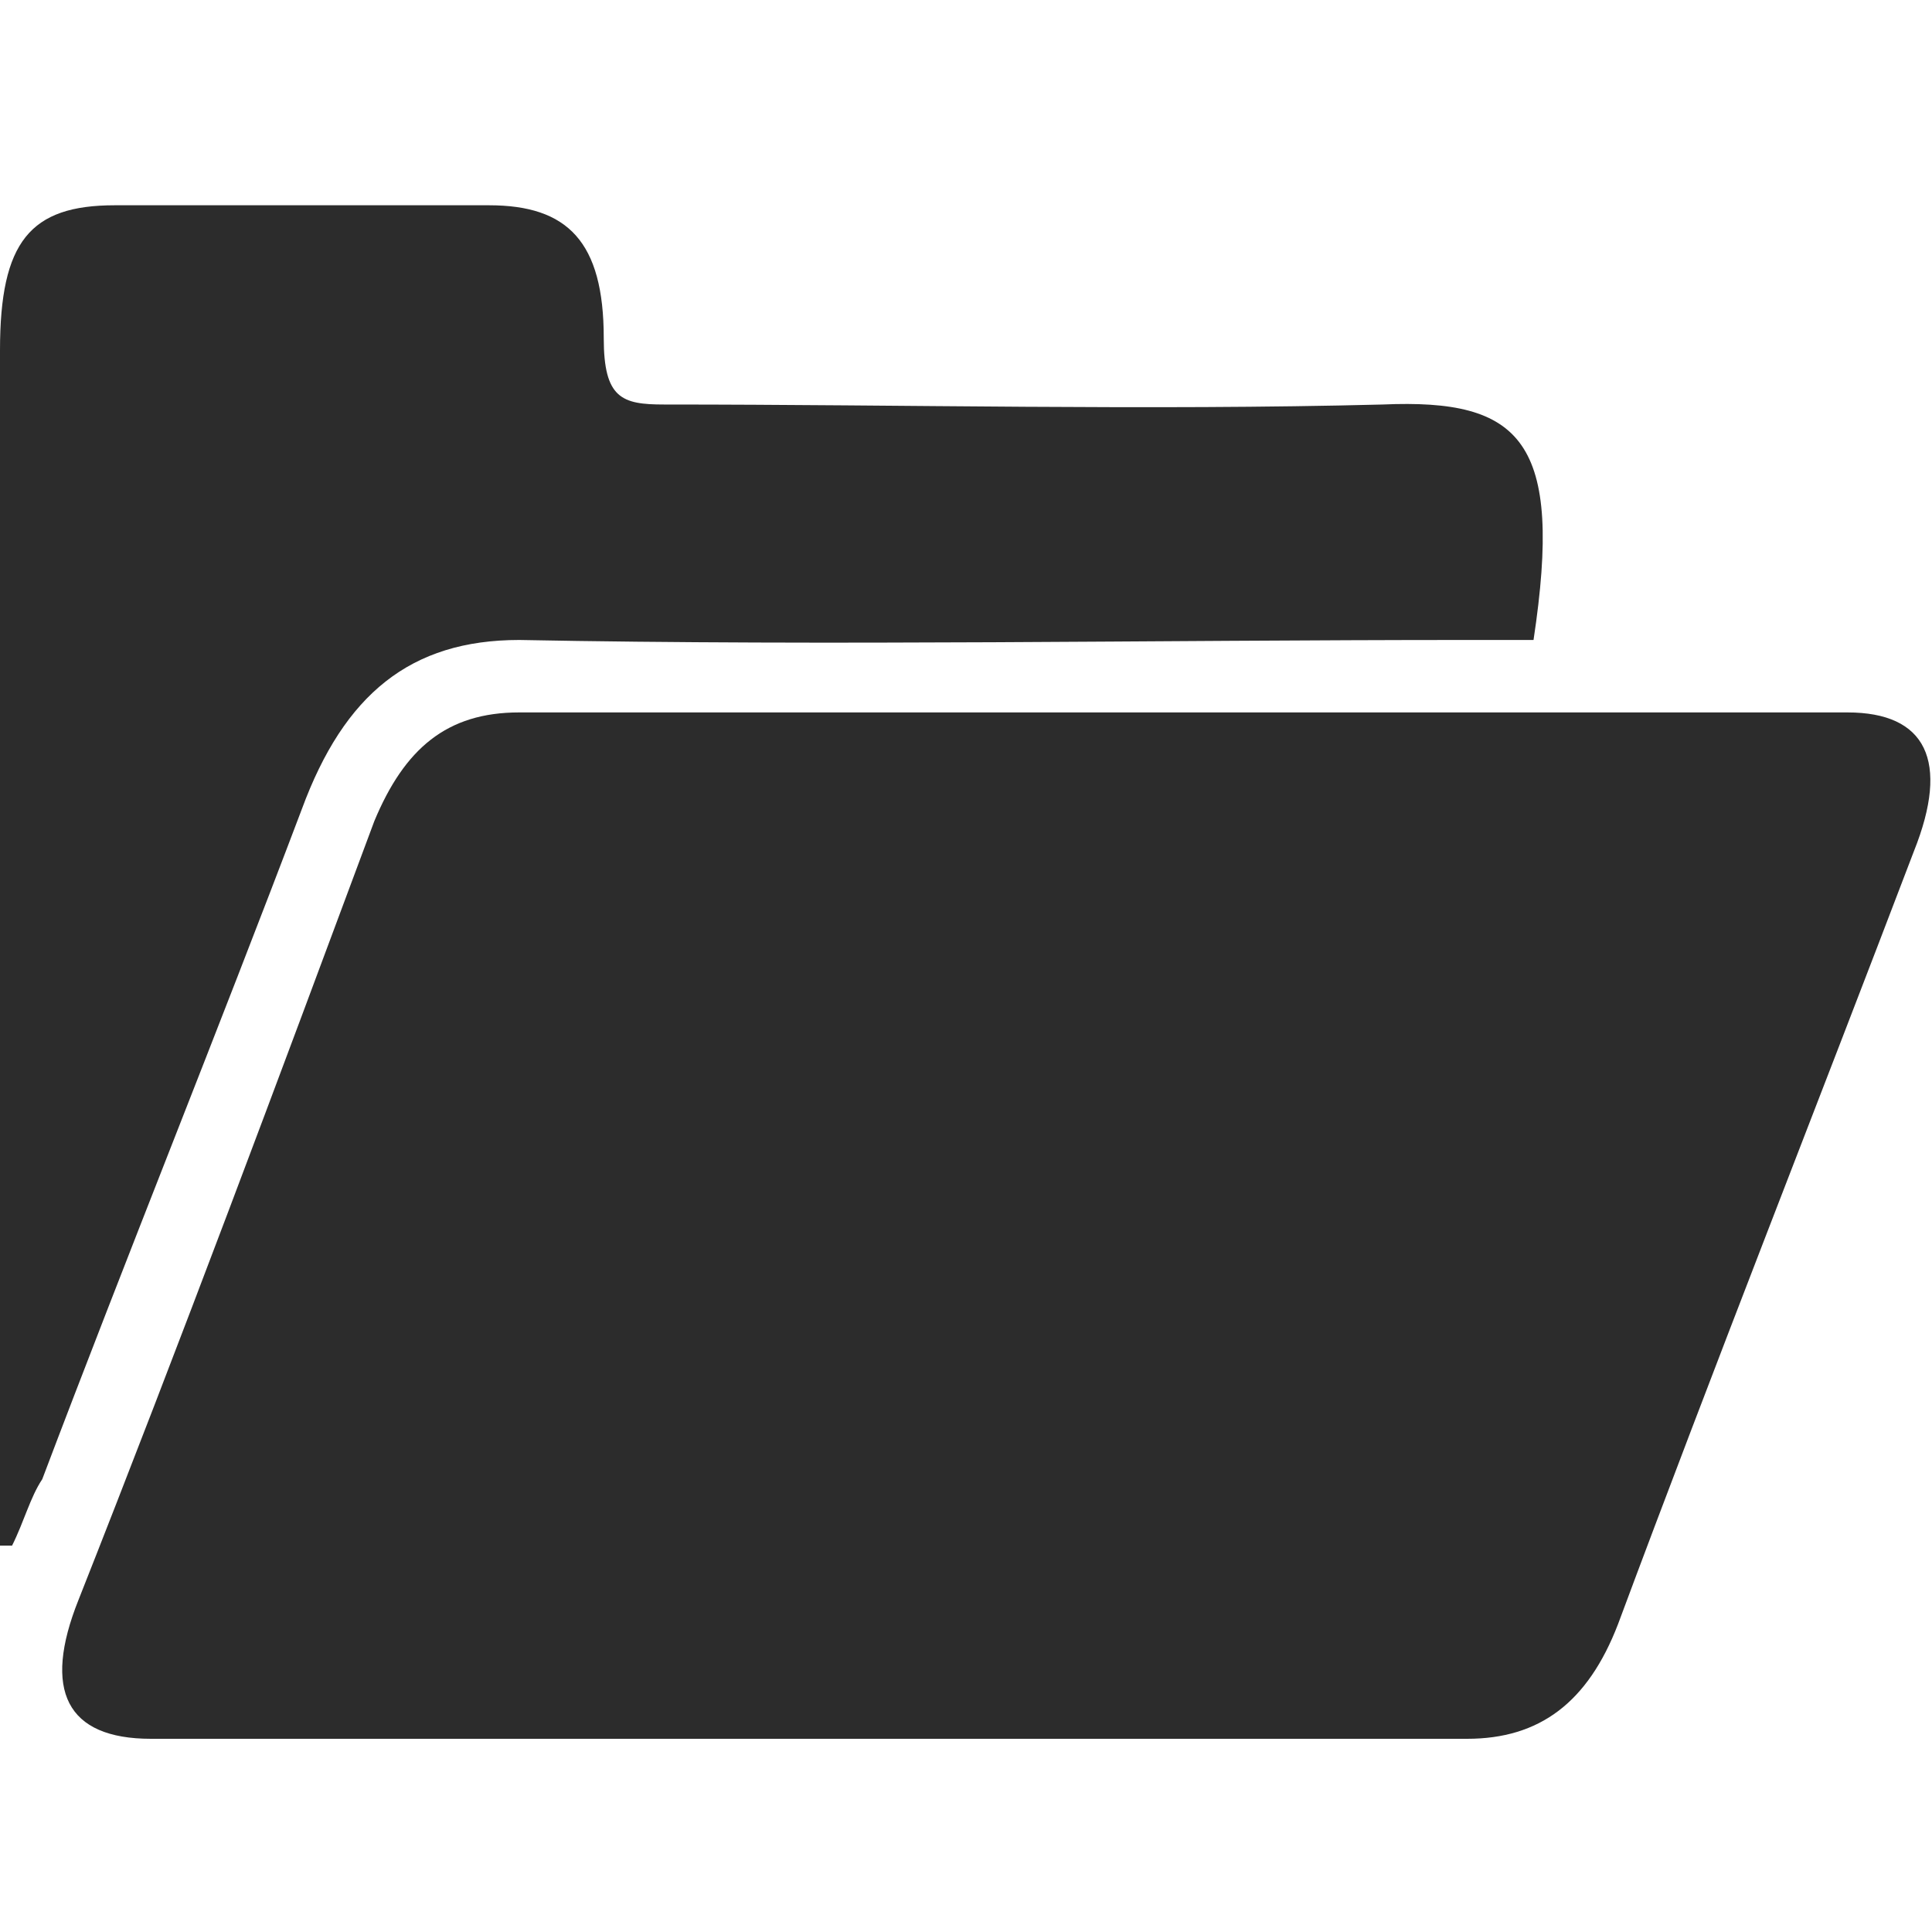 <?xml version="1.0" standalone="no"?><!DOCTYPE svg PUBLIC "-//W3C//DTD SVG 1.1//EN" "http://www.w3.org/Graphics/SVG/1.1/DTD/svg11.dtd"><svg t="1724508898833" class="icon" viewBox="0 0 1024 1024" version="1.1" xmlns="http://www.w3.org/2000/svg" p-id="30112" xmlns:xlink="http://www.w3.org/1999/xlink" width="200" height="200"><path d="M979.2 377.6h-704c-38.4 0-60.8 19.2-76.8 57.6-51.2 137.6-102.4 275.2-156.8 412.8-19.2 48-6.4 73.6 38.4 73.6h697.6c38.4 0 64-19.2 80-60.8 51.2-137.6 105.6-275.2 156.8-409.6 19.2-48 6.4-73.6-35.2-73.6z" fill="#2c2c2c" p-id="30113"></path><path d="M275.2 339.2c166.4 3.2 336 0 502.4 0h35.2c16-105.6-6.4-128-80-124.8-124.8 3.2-252.8 0-380.8 0-22.4 0-32-3.2-32-35.2 0-51.2-19.2-70.4-60.8-70.4H60.8C16 108.8 0 128 0 185.6v633.6h6.4c6.4-12.8 9.6-25.6 16-35.2 44.8-118.4 92.8-236.8 137.6-355.2 22.4-60.8 57.6-89.6 115.2-89.6z" fill="#2c2c2c" p-id="30114"></path></svg>